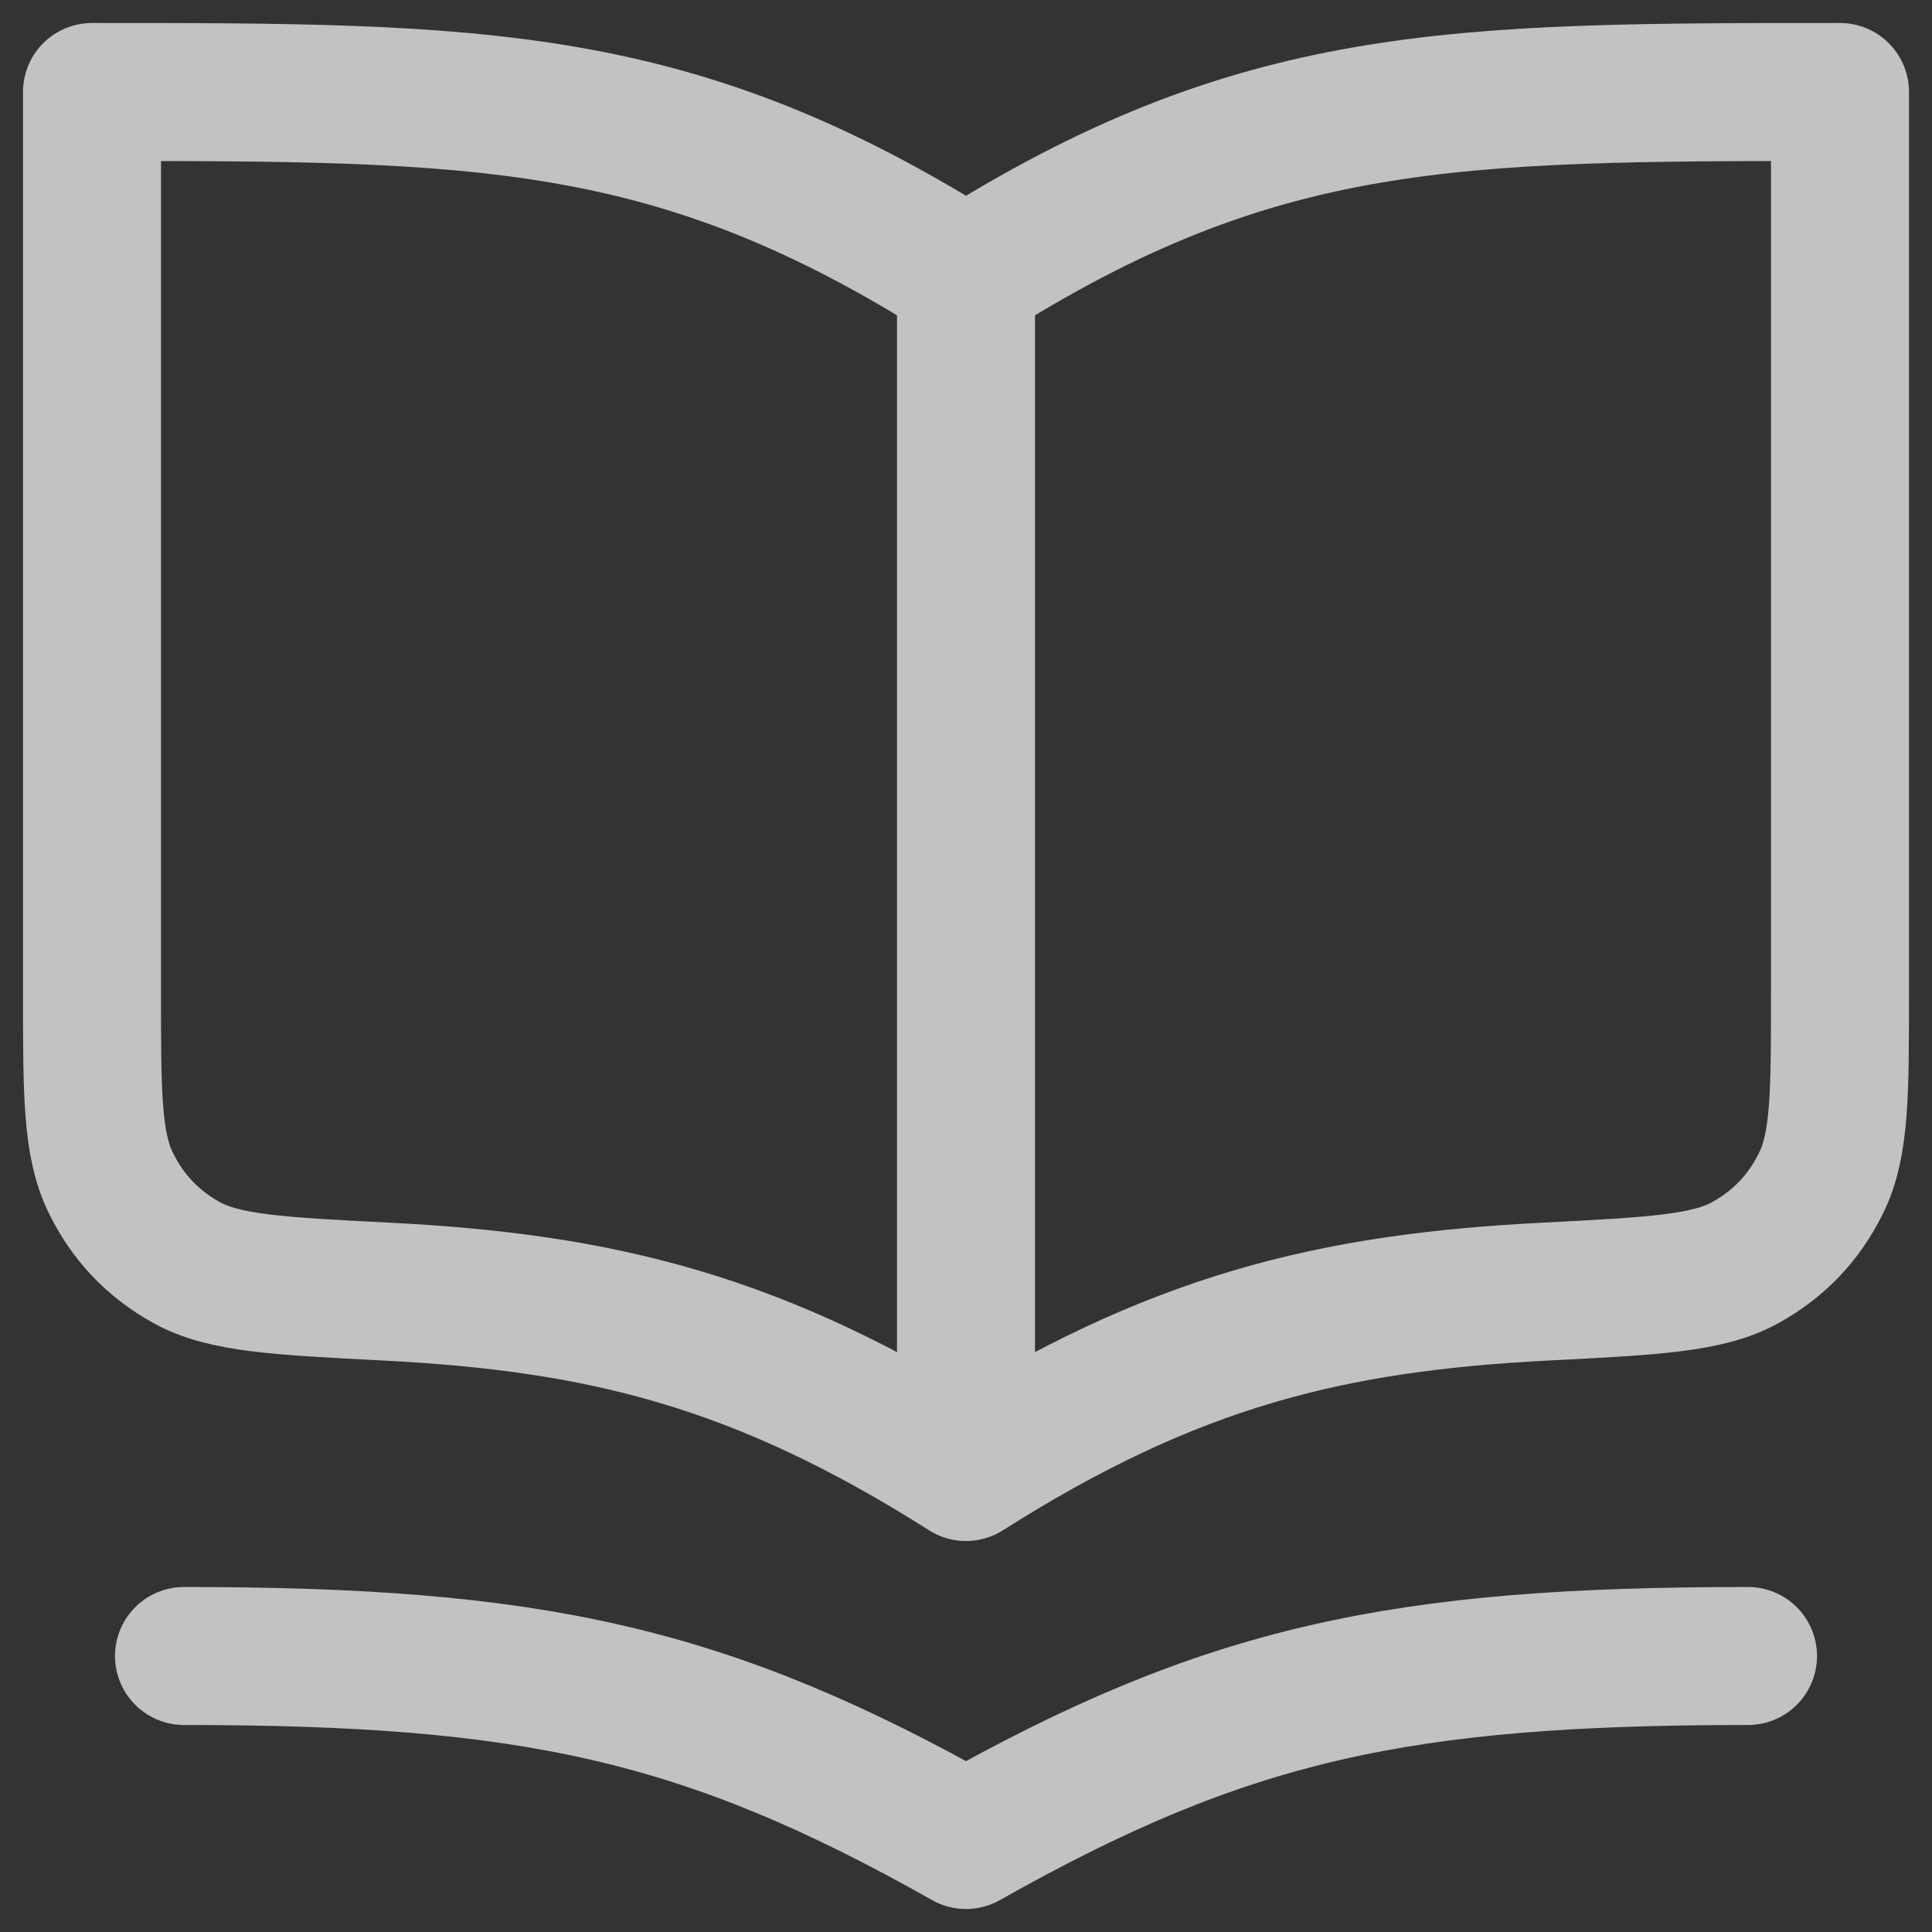 <svg width="21" height="21" viewBox="0 0 21 21" fill="none" xmlns="http://www.w3.org/2000/svg">
<rect x="0" y="0" width="21" height="21" fill="#333333" stroke="none"/>
<path d="M10.5 16C12.754 14.57 14.473 14.158 16.8 14.039C17.977 13.979 18.565 13.949 18.971 13.724C19.34 13.519 19.61 13.235 19.796 12.856C20 12.439 20 11.89 20 10.791V1C15.778 1 13.667 1 10.5 3.009M10.5 16C8.246 14.57 6.527 14.158 4.2 14.039C3.023 13.979 2.435 13.949 2.029 13.724C1.66 13.519 1.39 13.235 1.204 12.856C1 12.439 1 11.89 1 10.791V1C5.222 1 7.333 1 10.5 3.009M10.5 16V3.009" stroke="white" stroke-opacity="0.7" stroke-width="1.5" stroke-linecap="round" stroke-linejoin="round"/>
<path d="M19 18C15.222 18 13.333 18.4 10.5 20C7.667 18.4 5.778 18 2 18" stroke="white" stroke-opacity="0.7" stroke-width="1.5" stroke-linecap="round" stroke-linejoin="round"/>
</svg>

